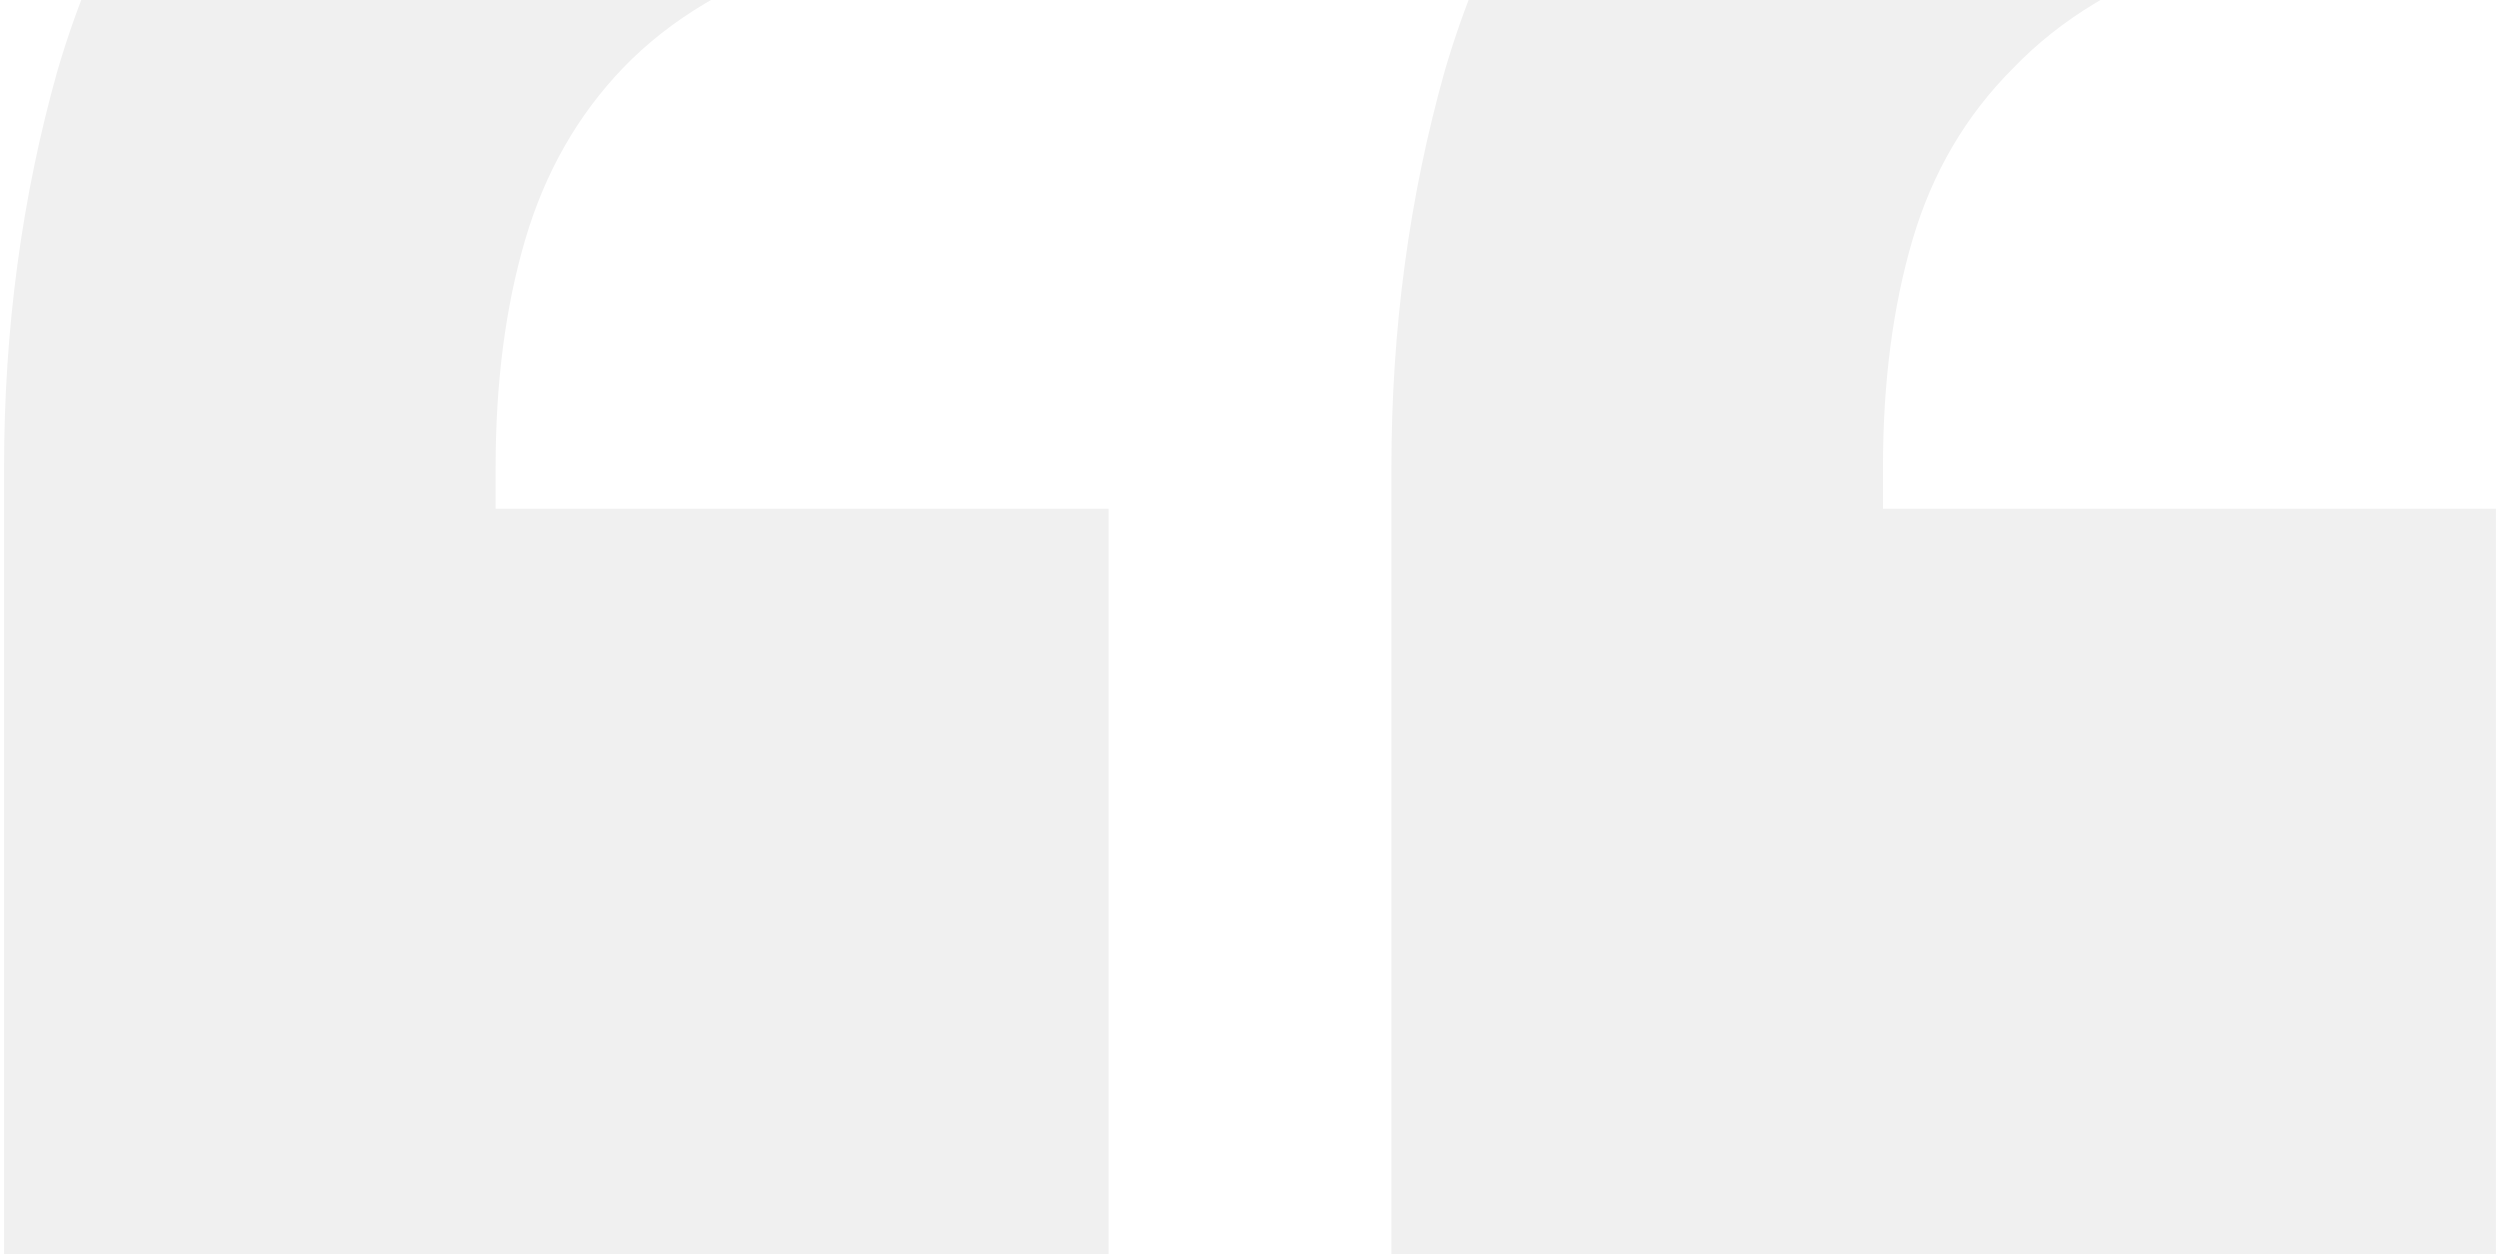<svg width="307" height="154" viewBox="0 0 307 154" fill="none" xmlns="http://www.w3.org/2000/svg">
<path d="M136.134 154H0.5V57.389C0.5 40.44 2.682 24.216 7.045 8.72C11.651 -7.019 19.288 -20.941 29.954 -33.048C40.62 -45.155 54.56 -54.84 71.772 -62.104C89.226 -69.368 110.68 -73 136.134 -73V-10.53C121.589 -10.53 109.468 -8.835 99.771 -5.445C90.074 -2.297 82.317 2.303 76.499 8.357C70.923 14.168 66.923 21.19 64.499 29.422C62.075 37.655 60.863 46.977 60.863 57.389V62.474H136.134V154ZM306.5 154H170.866V57.389C170.866 40.44 173.048 24.216 177.411 8.72C182.017 -7.019 189.654 -20.941 200.32 -33.048C210.986 -45.155 224.926 -54.84 242.137 -62.104C259.592 -69.368 281.046 -73 306.5 -73V-10.53C291.955 -10.53 279.834 -8.835 270.137 -5.445C260.683 -2.297 253.046 2.303 247.228 8.357C241.41 14.168 237.289 21.19 234.865 29.422C232.441 37.655 231.229 46.977 231.229 57.389V62.474H306.5V154Z" fill="black" fill-opacity="0.06"/>
</svg>
